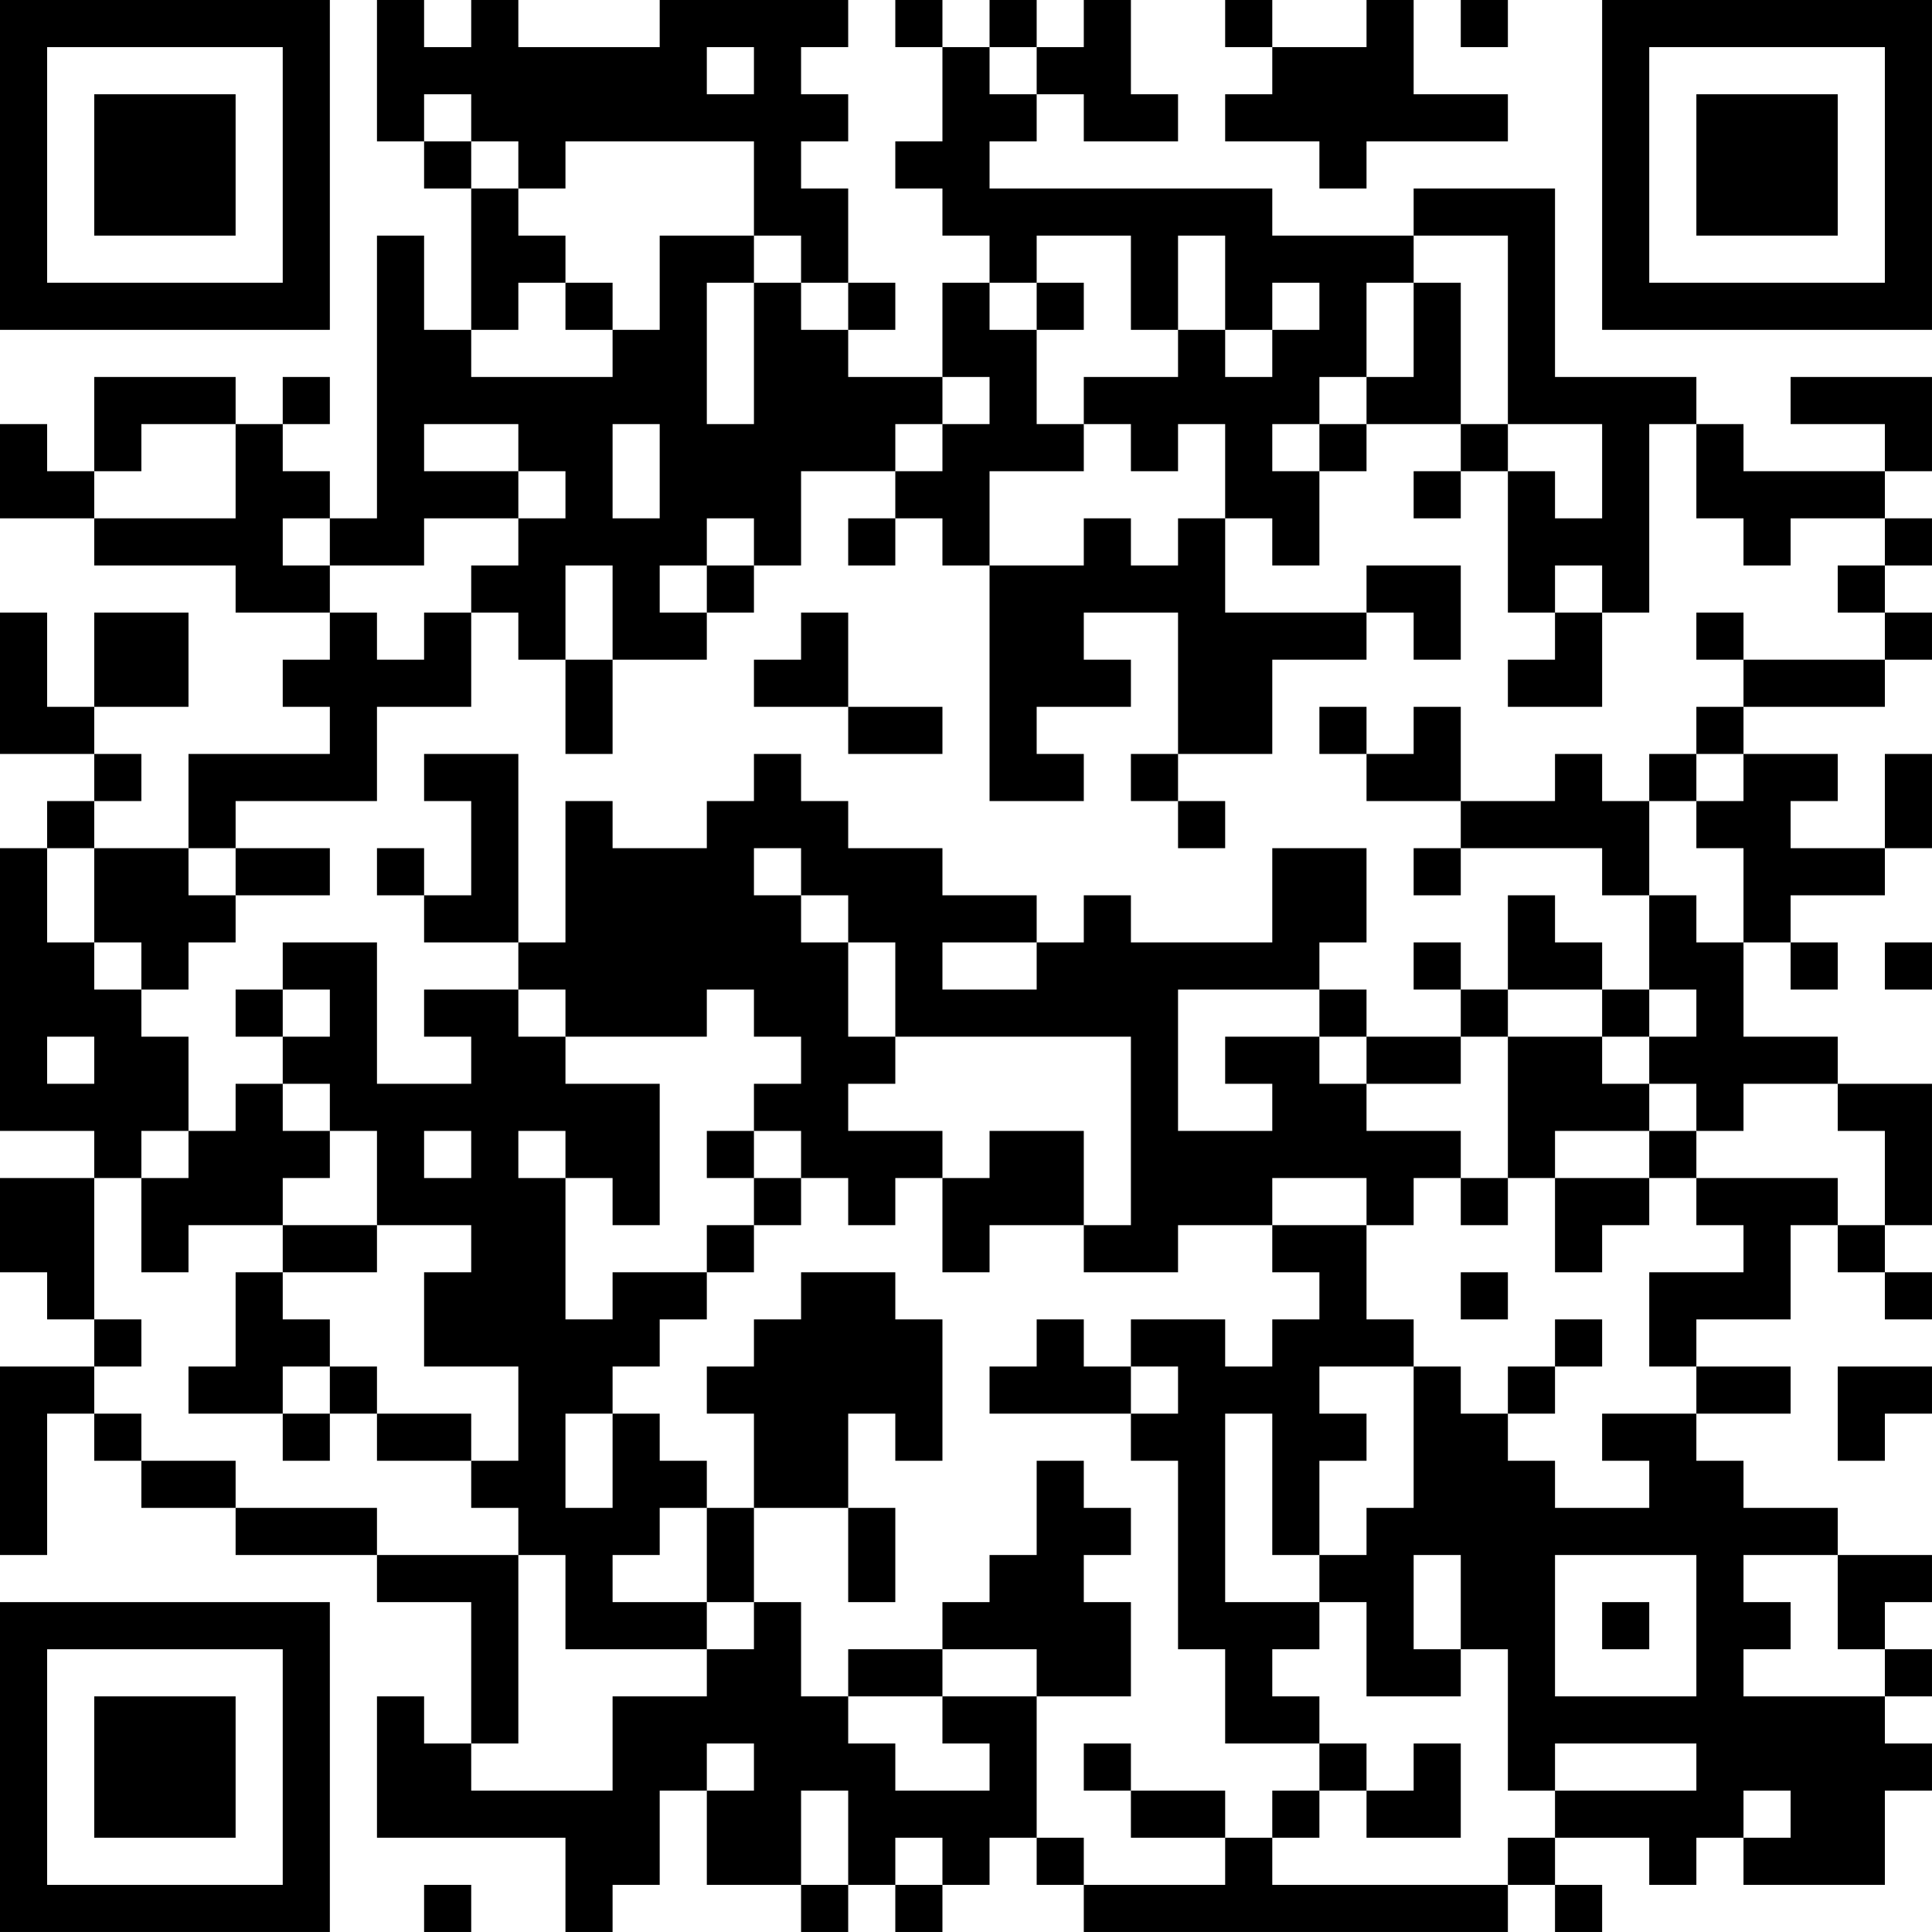 <?xml version="1.0" encoding="UTF-8"?>
<svg xmlns="http://www.w3.org/2000/svg" version="1.1" width="200" height="200" viewBox="0 0 200 200"><rect x="0" y="0" width="200" height="200" fill="#ffffff"/><g transform="scale(4.878)"><g transform="translate(0,0)"><path fill-rule="evenodd" d="M8 0L8 3L9 3L9 4L10 4L10 7L9 7L9 5L8 5L8 11L7 11L7 10L6 10L6 9L7 9L7 8L6 8L6 9L5 9L5 8L2 8L2 10L1 10L1 9L0 9L0 11L2 11L2 12L5 12L5 13L7 13L7 14L6 14L6 15L7 15L7 16L4 16L4 18L2 18L2 17L3 17L3 16L2 16L2 15L4 15L4 13L2 13L2 15L1 15L1 13L0 13L0 16L2 16L2 17L1 17L1 18L0 18L0 24L2 24L2 25L0 25L0 27L1 27L1 28L2 28L2 29L0 29L0 33L1 33L1 30L2 30L2 31L3 31L3 32L5 32L5 33L8 33L8 34L10 34L10 37L9 37L9 36L8 36L8 39L12 39L12 41L13 41L13 40L14 40L14 38L15 38L15 40L17 40L17 41L18 41L18 40L19 40L19 41L20 41L20 40L21 40L21 39L22 39L22 40L23 40L23 41L32 41L32 40L33 40L33 41L34 41L34 40L33 40L33 39L35 39L35 40L36 40L36 39L37 39L37 40L40 40L40 38L41 38L41 37L40 37L40 36L41 36L41 35L40 35L40 34L41 34L41 33L39 33L39 32L37 32L37 31L36 31L36 30L38 30L38 29L36 29L36 28L38 28L38 26L39 26L39 27L40 27L40 28L41 28L41 27L40 27L40 26L41 26L41 23L39 23L39 22L37 22L37 20L38 20L38 21L39 21L39 20L38 20L38 19L40 19L40 18L41 18L41 16L40 16L40 18L38 18L38 17L39 17L39 16L37 16L37 15L40 15L40 14L41 14L41 13L40 13L40 12L41 12L41 11L40 11L40 10L41 10L41 8L38 8L38 9L40 9L40 10L37 10L37 9L36 9L36 8L33 8L33 4L30 4L30 5L27 5L27 4L21 4L21 3L22 3L22 2L23 2L23 3L25 3L25 2L24 2L24 0L23 0L23 1L22 1L22 0L21 0L21 1L20 1L20 0L19 0L19 1L20 1L20 3L19 3L19 4L20 4L20 5L21 5L21 6L20 6L20 8L18 8L18 7L19 7L19 6L18 6L18 4L17 4L17 3L18 3L18 2L17 2L17 1L18 1L18 0L14 0L14 1L11 1L11 0L10 0L10 1L9 1L9 0ZM26 0L26 1L27 1L27 2L26 2L26 3L28 3L28 4L29 4L29 3L32 3L32 2L30 2L30 0L29 0L29 1L27 1L27 0ZM31 0L31 1L32 1L32 0ZM15 1L15 2L16 2L16 1ZM21 1L21 2L22 2L22 1ZM9 2L9 3L10 3L10 4L11 4L11 5L12 5L12 6L11 6L11 7L10 7L10 8L13 8L13 7L14 7L14 5L16 5L16 6L15 6L15 9L16 9L16 6L17 6L17 7L18 7L18 6L17 6L17 5L16 5L16 3L12 3L12 4L11 4L11 3L10 3L10 2ZM22 5L22 6L21 6L21 7L22 7L22 9L23 9L23 10L21 10L21 12L20 12L20 11L19 11L19 10L20 10L20 9L21 9L21 8L20 8L20 9L19 9L19 10L17 10L17 12L16 12L16 11L15 11L15 12L14 12L14 13L15 13L15 14L13 14L13 12L12 12L12 14L11 14L11 13L10 13L10 12L11 12L11 11L12 11L12 10L11 10L11 9L9 9L9 10L11 10L11 11L9 11L9 12L7 12L7 11L6 11L6 12L7 12L7 13L8 13L8 14L9 14L9 13L10 13L10 15L8 15L8 17L5 17L5 18L4 18L4 19L5 19L5 20L4 20L4 21L3 21L3 20L2 20L2 18L1 18L1 20L2 20L2 21L3 21L3 22L4 22L4 24L3 24L3 25L2 25L2 28L3 28L3 29L2 29L2 30L3 30L3 31L5 31L5 32L8 32L8 33L11 33L11 37L10 37L10 38L13 38L13 36L15 36L15 35L16 35L16 34L17 34L17 36L18 36L18 37L19 37L19 38L21 38L21 37L20 37L20 36L22 36L22 39L23 39L23 40L26 40L26 39L27 39L27 40L32 40L32 39L33 39L33 38L36 38L36 37L33 37L33 38L32 38L32 35L31 35L31 33L30 33L30 35L31 35L31 36L29 36L29 34L28 34L28 33L29 33L29 32L30 32L30 29L31 29L31 30L32 30L32 31L33 31L33 32L35 32L35 31L34 31L34 30L36 30L36 29L35 29L35 27L37 27L37 26L36 26L36 25L39 25L39 26L40 26L40 24L39 24L39 23L37 23L37 24L36 24L36 23L35 23L35 22L36 22L36 21L35 21L35 19L36 19L36 20L37 20L37 18L36 18L36 17L37 17L37 16L36 16L36 15L37 15L37 14L40 14L40 13L39 13L39 12L40 12L40 11L38 11L38 12L37 12L37 11L36 11L36 9L35 9L35 13L34 13L34 12L33 12L33 13L32 13L32 10L33 10L33 11L34 11L34 9L32 9L32 5L30 5L30 6L29 6L29 8L28 8L28 9L27 9L27 10L28 10L28 12L27 12L27 11L26 11L26 9L25 9L25 10L24 10L24 9L23 9L23 8L25 8L25 7L26 7L26 8L27 8L27 7L28 7L28 6L27 6L27 7L26 7L26 5L25 5L25 7L24 7L24 5ZM12 6L12 7L13 7L13 6ZM22 6L22 7L23 7L23 6ZM30 6L30 8L29 8L29 9L28 9L28 10L29 10L29 9L31 9L31 10L30 10L30 11L31 11L31 10L32 10L32 9L31 9L31 6ZM3 9L3 10L2 10L2 11L5 11L5 9ZM13 9L13 11L14 11L14 9ZM18 11L18 12L19 12L19 11ZM23 11L23 12L21 12L21 17L23 17L23 16L22 16L22 15L24 15L24 14L23 14L23 13L25 13L25 16L24 16L24 17L25 17L25 18L26 18L26 17L25 17L25 16L27 16L27 14L29 14L29 13L30 13L30 14L31 14L31 12L29 12L29 13L26 13L26 11L25 11L25 12L24 12L24 11ZM15 12L15 13L16 13L16 12ZM17 13L17 14L16 14L16 15L18 15L18 16L20 16L20 15L18 15L18 13ZM33 13L33 14L32 14L32 15L34 15L34 13ZM36 13L36 14L37 14L37 13ZM12 14L12 16L13 16L13 14ZM28 15L28 16L29 16L29 17L31 17L31 18L30 18L30 19L31 19L31 18L34 18L34 19L35 19L35 17L36 17L36 16L35 16L35 17L34 17L34 16L33 16L33 17L31 17L31 15L30 15L30 16L29 16L29 15ZM9 16L9 17L10 17L10 19L9 19L9 18L8 18L8 19L9 19L9 20L11 20L11 21L9 21L9 22L10 22L10 23L8 23L8 20L6 20L6 21L5 21L5 22L6 22L6 23L5 23L5 24L4 24L4 25L3 25L3 27L4 27L4 26L6 26L6 27L5 27L5 29L4 29L4 30L6 30L6 31L7 31L7 30L8 30L8 31L10 31L10 32L11 32L11 33L12 33L12 35L15 35L15 34L16 34L16 32L18 32L18 34L19 34L19 32L18 32L18 30L19 30L19 31L20 31L20 28L19 28L19 27L17 27L17 28L16 28L16 29L15 29L15 30L16 30L16 32L15 32L15 31L14 31L14 30L13 30L13 29L14 29L14 28L15 28L15 27L16 27L16 26L17 26L17 25L18 25L18 26L19 26L19 25L20 25L20 27L21 27L21 26L23 26L23 27L25 27L25 26L27 26L27 27L28 27L28 28L27 28L27 29L26 29L26 28L24 28L24 29L23 29L23 28L22 28L22 29L21 29L21 30L24 30L24 31L25 31L25 35L26 35L26 37L28 37L28 38L27 38L27 39L28 39L28 38L29 38L29 39L31 39L31 37L30 37L30 38L29 38L29 37L28 37L28 36L27 36L27 35L28 35L28 34L26 34L26 30L27 30L27 33L28 33L28 31L29 31L29 30L28 30L28 29L30 29L30 28L29 28L29 26L30 26L30 25L31 25L31 26L32 26L32 25L33 25L33 27L34 27L34 26L35 26L35 25L36 25L36 24L35 24L35 23L34 23L34 22L35 22L35 21L34 21L34 20L33 20L33 19L32 19L32 21L31 21L31 20L30 20L30 21L31 21L31 22L29 22L29 21L28 21L28 20L29 20L29 18L27 18L27 20L24 20L24 19L23 19L23 20L22 20L22 19L20 19L20 18L18 18L18 17L17 17L17 16L16 16L16 17L15 17L15 18L13 18L13 17L12 17L12 20L11 20L11 16ZM5 18L5 19L7 19L7 18ZM16 18L16 19L17 19L17 20L18 20L18 22L19 22L19 23L18 23L18 24L20 24L20 25L21 25L21 24L23 24L23 26L24 26L24 22L19 22L19 20L18 20L18 19L17 19L17 18ZM20 20L20 21L22 21L22 20ZM40 20L40 21L41 21L41 20ZM6 21L6 22L7 22L7 21ZM11 21L11 22L12 22L12 23L14 23L14 26L13 26L13 25L12 25L12 24L11 24L11 25L12 25L12 28L13 28L13 27L15 27L15 26L16 26L16 25L17 25L17 24L16 24L16 23L17 23L17 22L16 22L16 21L15 21L15 22L12 22L12 21ZM25 21L25 24L27 24L27 23L26 23L26 22L28 22L28 23L29 23L29 24L31 24L31 25L32 25L32 22L34 22L34 21L32 21L32 22L31 22L31 23L29 23L29 22L28 22L28 21ZM1 22L1 23L2 23L2 22ZM6 23L6 24L7 24L7 25L6 25L6 26L8 26L8 27L6 27L6 28L7 28L7 29L6 29L6 30L7 30L7 29L8 29L8 30L10 30L10 31L11 31L11 29L9 29L9 27L10 27L10 26L8 26L8 24L7 24L7 23ZM9 24L9 25L10 25L10 24ZM15 24L15 25L16 25L16 24ZM33 24L33 25L35 25L35 24ZM27 25L27 26L29 26L29 25ZM31 27L31 28L32 28L32 27ZM33 28L33 29L32 29L32 30L33 30L33 29L34 29L34 28ZM24 29L24 30L25 30L25 29ZM39 29L39 31L40 31L40 30L41 30L41 29ZM12 30L12 32L13 32L13 30ZM22 31L22 33L21 33L21 34L20 34L20 35L18 35L18 36L20 36L20 35L22 35L22 36L24 36L24 34L23 34L23 33L24 33L24 32L23 32L23 31ZM14 32L14 33L13 33L13 34L15 34L15 32ZM33 33L33 36L36 36L36 33ZM37 33L37 34L38 34L38 35L37 35L37 36L40 36L40 35L39 35L39 33ZM34 34L34 35L35 35L35 34ZM15 37L15 38L16 38L16 37ZM23 37L23 38L24 38L24 39L26 39L26 38L24 38L24 37ZM17 38L17 40L18 40L18 38ZM37 38L37 39L38 39L38 38ZM19 39L19 40L20 40L20 39ZM9 40L9 41L10 41L10 40ZM0 0L0 7L7 7L7 0ZM1 1L1 6L6 6L6 1ZM2 2L2 5L5 5L5 2ZM34 0L34 7L41 7L41 0ZM35 1L35 6L40 6L40 1ZM36 2L36 5L39 5L39 2ZM0 34L0 41L7 41L7 34ZM1 35L1 40L6 40L6 35ZM2 36L2 39L5 39L5 36Z" fill="#000000"/></g></g></svg>
